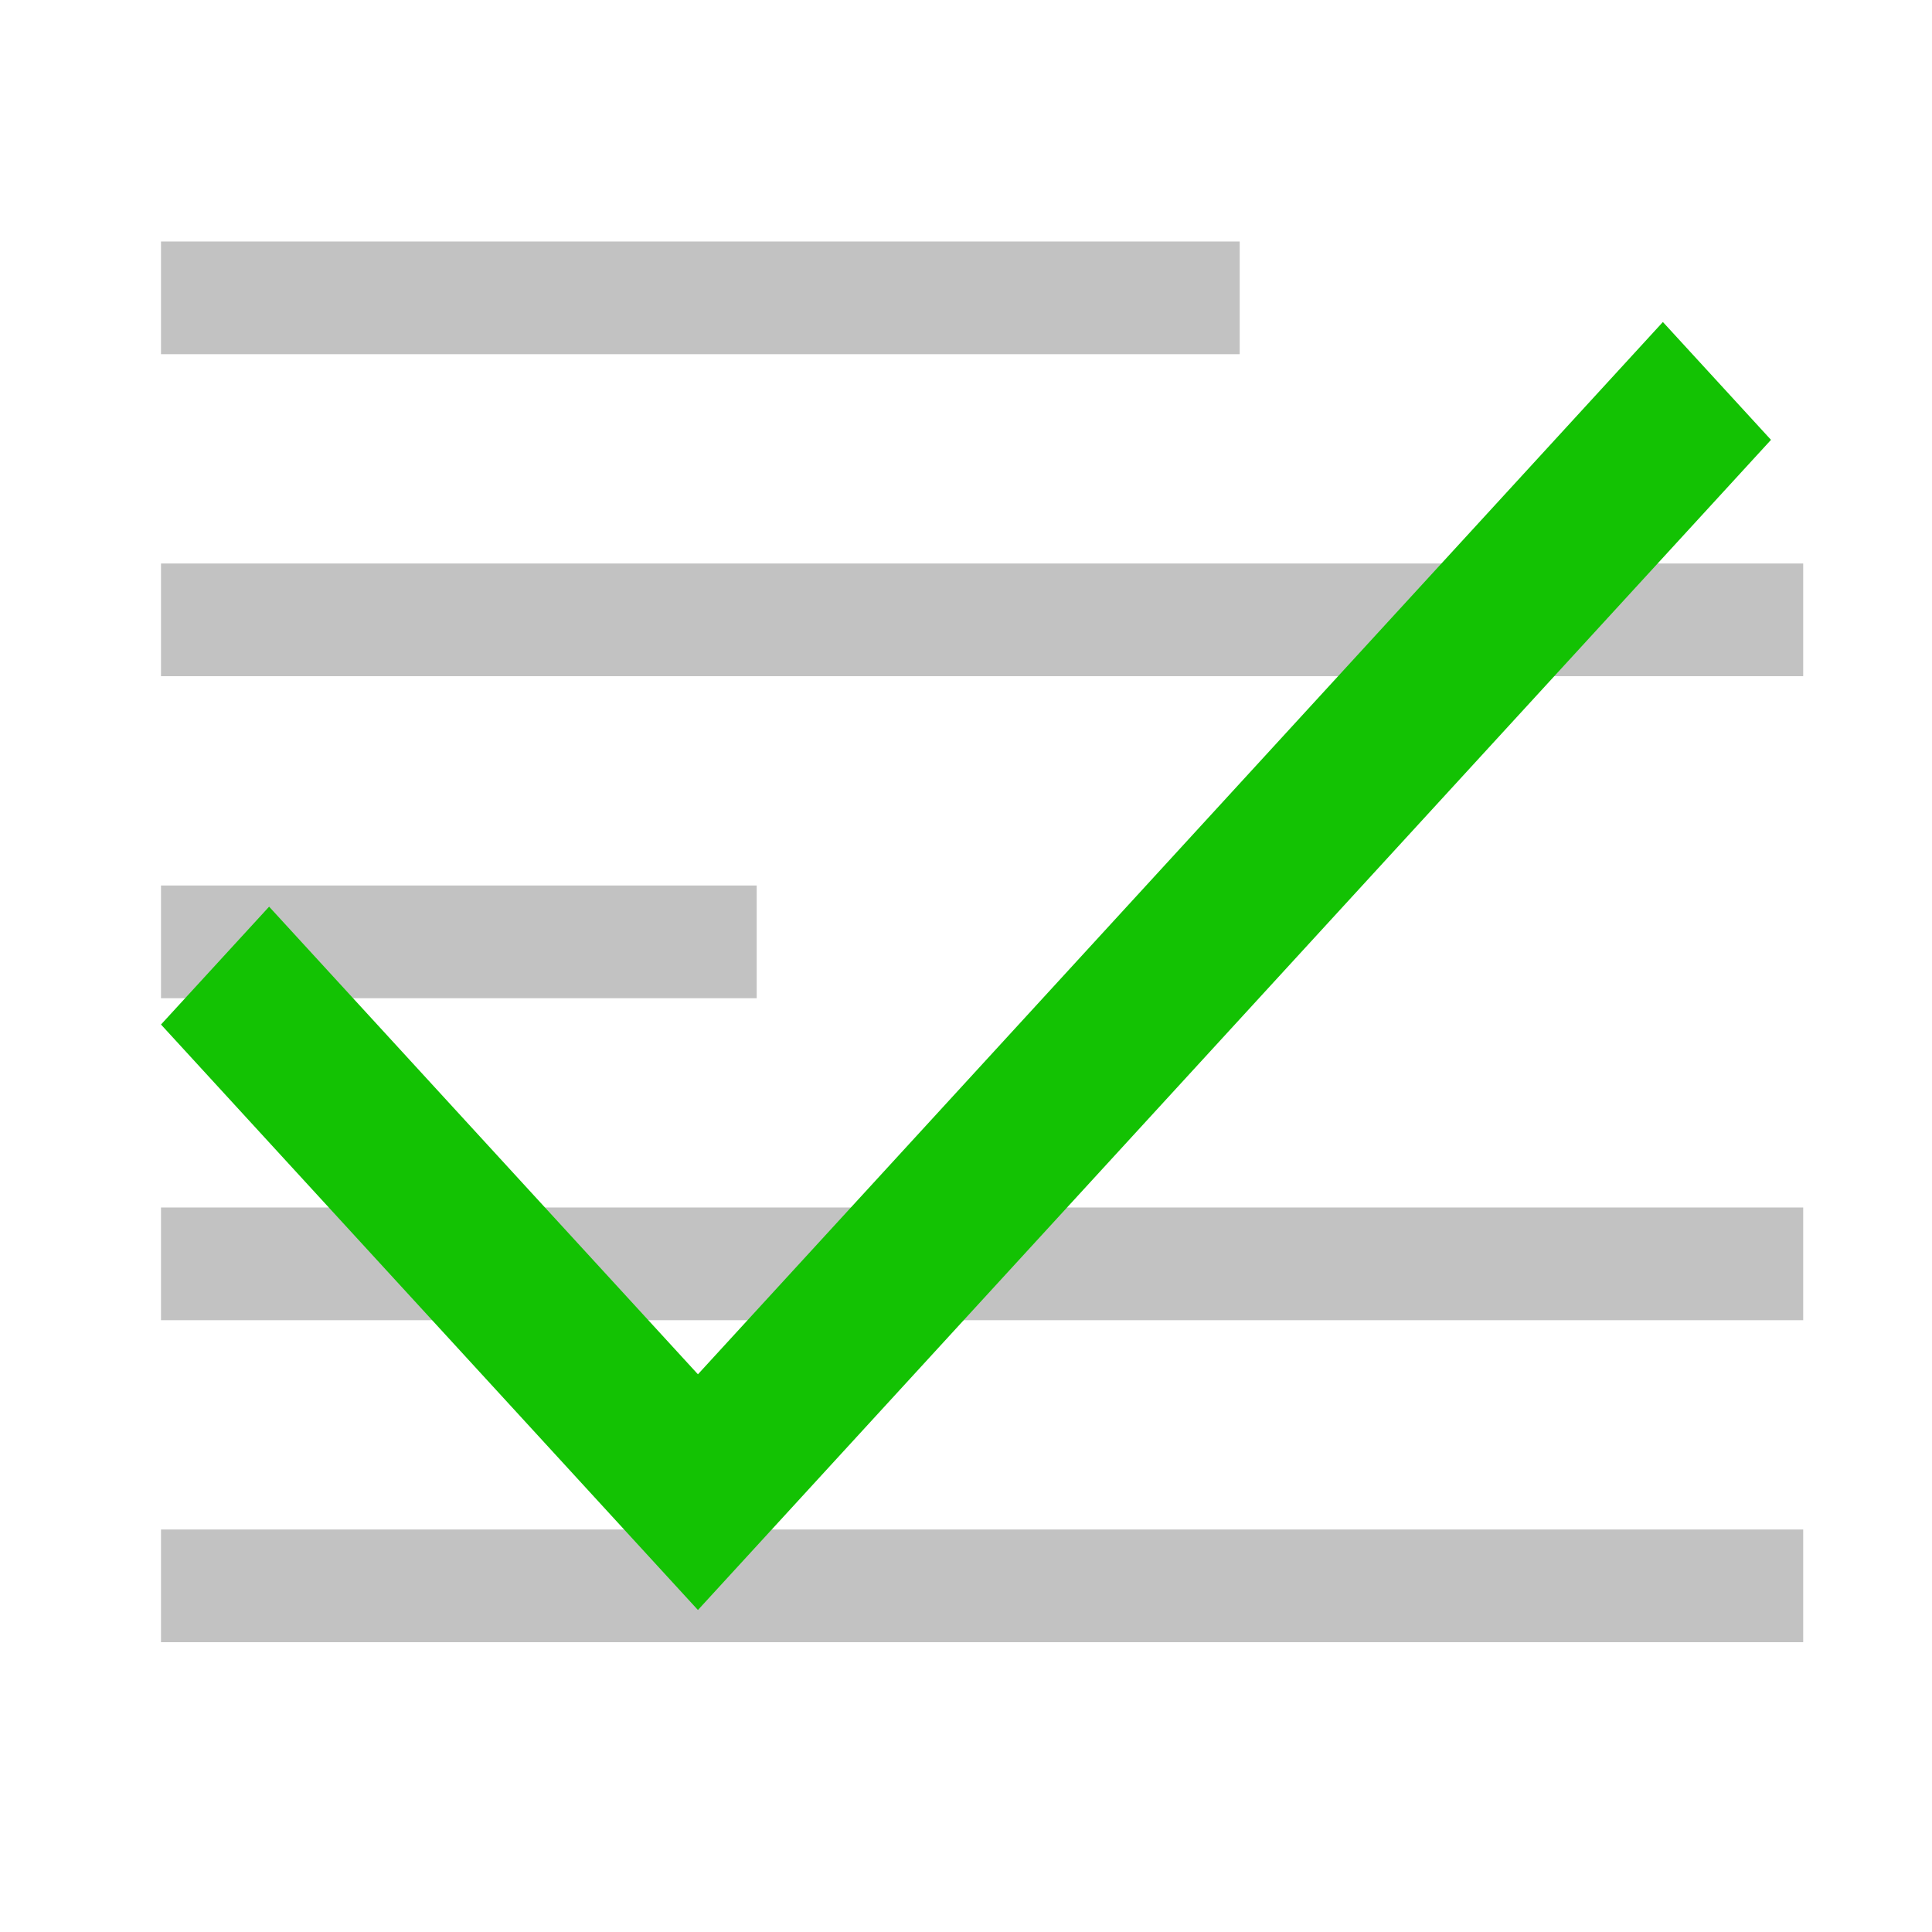 <?xml version="1.0" encoding="UTF-8"?>
<svg width="24px" height="24px" viewBox="0 0 24 24" version="1.1" xmlns="http://www.w3.org/2000/svg" xmlns:xlink="http://www.w3.org/1999/xlink">
    <!-- Generator: Sketch 53.2 (72643) - https://sketchapp.com -->
    <title>color_1</title>
    <desc>Created with Sketch.</desc>
    <g id="color_1" stroke="none" stroke-width="1" fill="none" fill-rule="evenodd">
        <g id="Group" transform="translate(2, 3)" fill="#C2C2C2" fill-rule="nonzero">
            <polygon id="Path" points="13.4 0 13.4 1.4 2.66453526e-15 1.4 2.66453526e-15 0"></polygon>
            <polygon id="Path" points="20.4 12 20.4 13.4 3.55271368e-15 13.4 3.55271368e-15 12"></polygon>
            <polygon id="Path" points="20.4 16 20.4 17.4 3.55271368e-15 17.4 3.55271368e-15 16"></polygon>
            <polygon id="Path" points="20.4 4 20.4 5.4 3.55271368e-15 5.4 3.55271368e-15 4"></polygon>
            <polygon id="Path" points="7.4 8 7.4 9.4 1.77635684e-15 9.4 1.77635684e-15 8"></polygon>
        </g>
        <polygon id="Path-2-Copy" fill="#13C203" fill-rule="nonzero" points="20.657 4 22 5.464 8.67 20 2 12.727 3.343 11.263 8.67 17.072"></polygon>
    </g>
</svg>